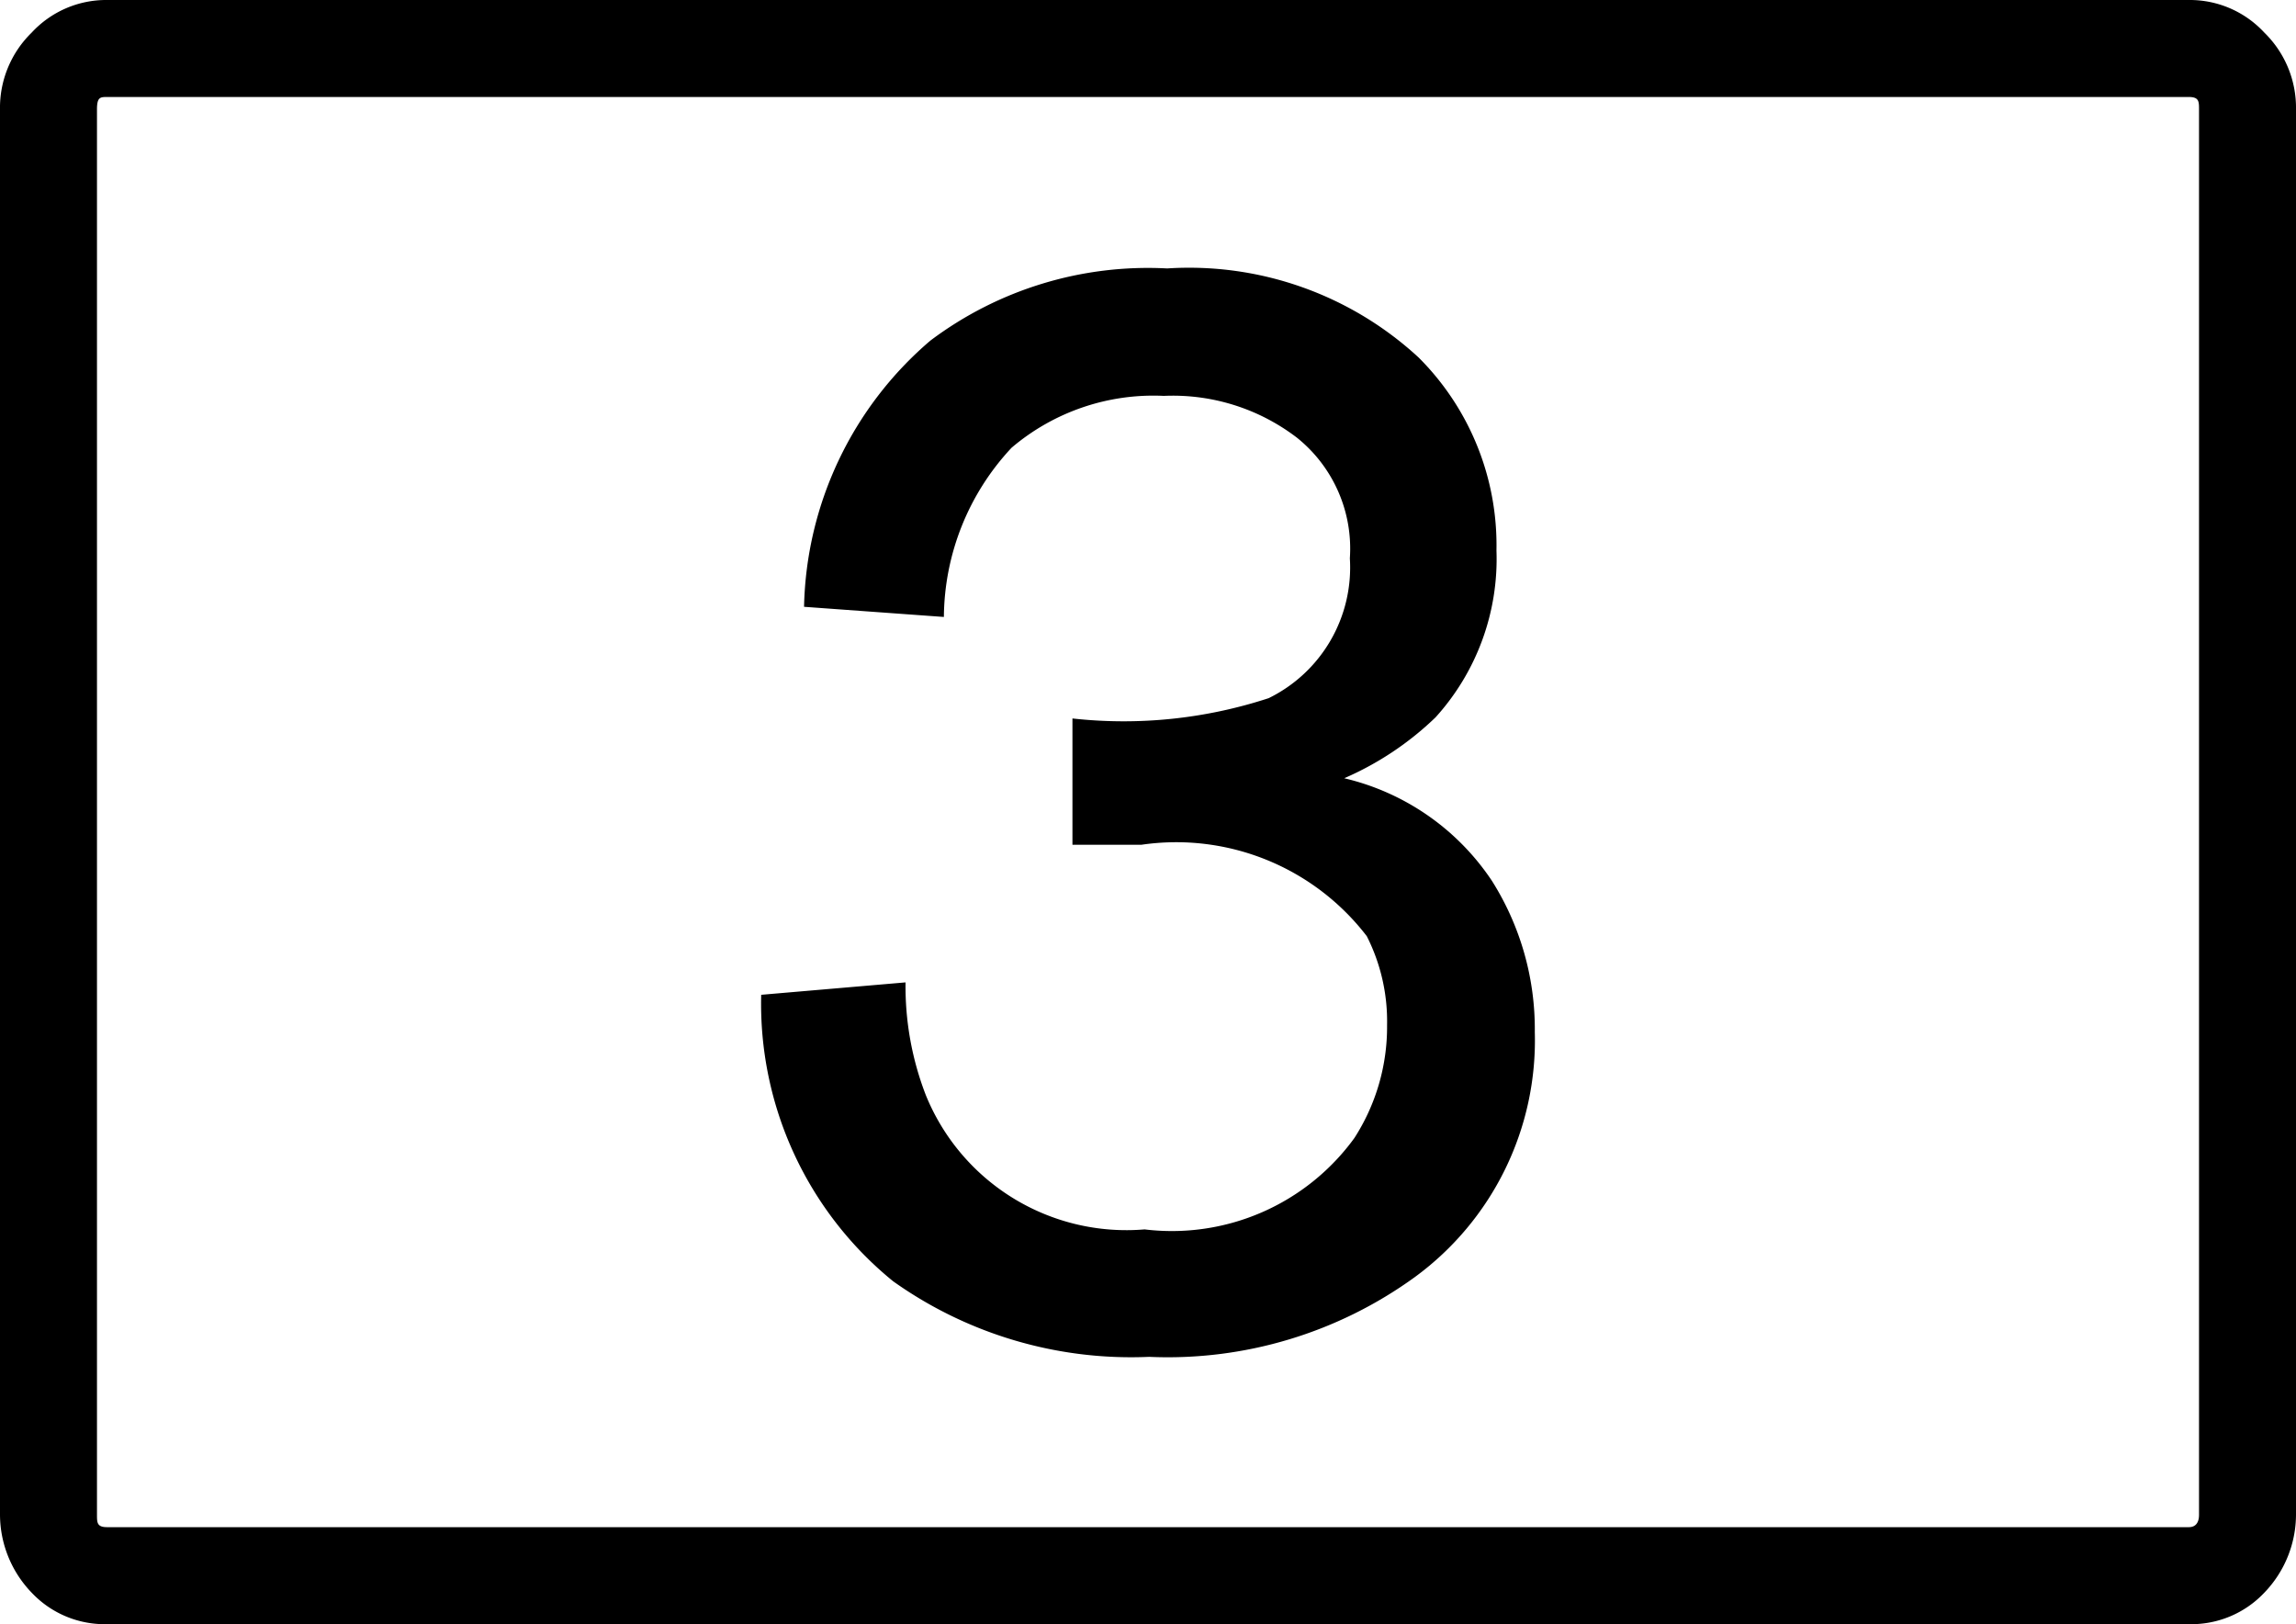 <svg id="button_3" xmlns="http://www.w3.org/2000/svg" viewBox="0 0 20.36 14.4"><title>dIgisymbol_button_3</title><path d="M22,2.37a.9.9,0,0,1,.67.29.93.93,0,0,1,.28.68V15.8a1,1,0,0,1-.28.69.89.89,0,0,1-.67.28H3.54a.89.89,0,0,1-.67-.28,1,1,0,0,1-.28-.69V3.34a.93.93,0,0,1,.28-.68.9.9,0,0,1,.67-.29Zm.09,13.43V3.34c0-.07,0-.11-.09-.11H3.54c-.06,0-.09,0-.09.11V15.8c0,.07,0,.11.09.11H22C22.06,15.91,22.09,15.87,22.09,15.8ZM14.51,9.27a2.17,2.17,0,0,1,1.31.91,2.46,2.46,0,0,1,.38,1.34,2.6,2.6,0,0,1-1.06,2.17,3.73,3.73,0,0,1-2.36.71,3.64,3.64,0,0,1-2.27-.67,3.17,3.17,0,0,1-1.17-2.54l1.28-.11a2.67,2.67,0,0,0,.18,1,1.92,1.92,0,0,0,1.94,1.19,2,2,0,0,0,1.86-.81,1.82,1.82,0,0,0,.29-1,1.67,1.67,0,0,0-.18-.79,2.13,2.13,0,0,0-2-.81H12.1V8.74a4.13,4.13,0,0,0,1.74-.18,1.29,1.29,0,0,0,.72-1.24,1.26,1.26,0,0,0-.47-1.07,1.81,1.81,0,0,0-1.18-.37,1.94,1.94,0,0,0-1.35.46,2.22,2.22,0,0,0-.6,1.5L9.72,7.75a3.19,3.19,0,0,1,1.12-2.36,3.21,3.21,0,0,1,2.1-.64,3,3,0,0,1,2.23.79,2.35,2.35,0,0,1,.69,1.71,2.09,2.09,0,0,1-.54,1.48A2.73,2.73,0,0,1,14.51,9.27Z" transform="translate(-2.59 -2.37)"/></svg>